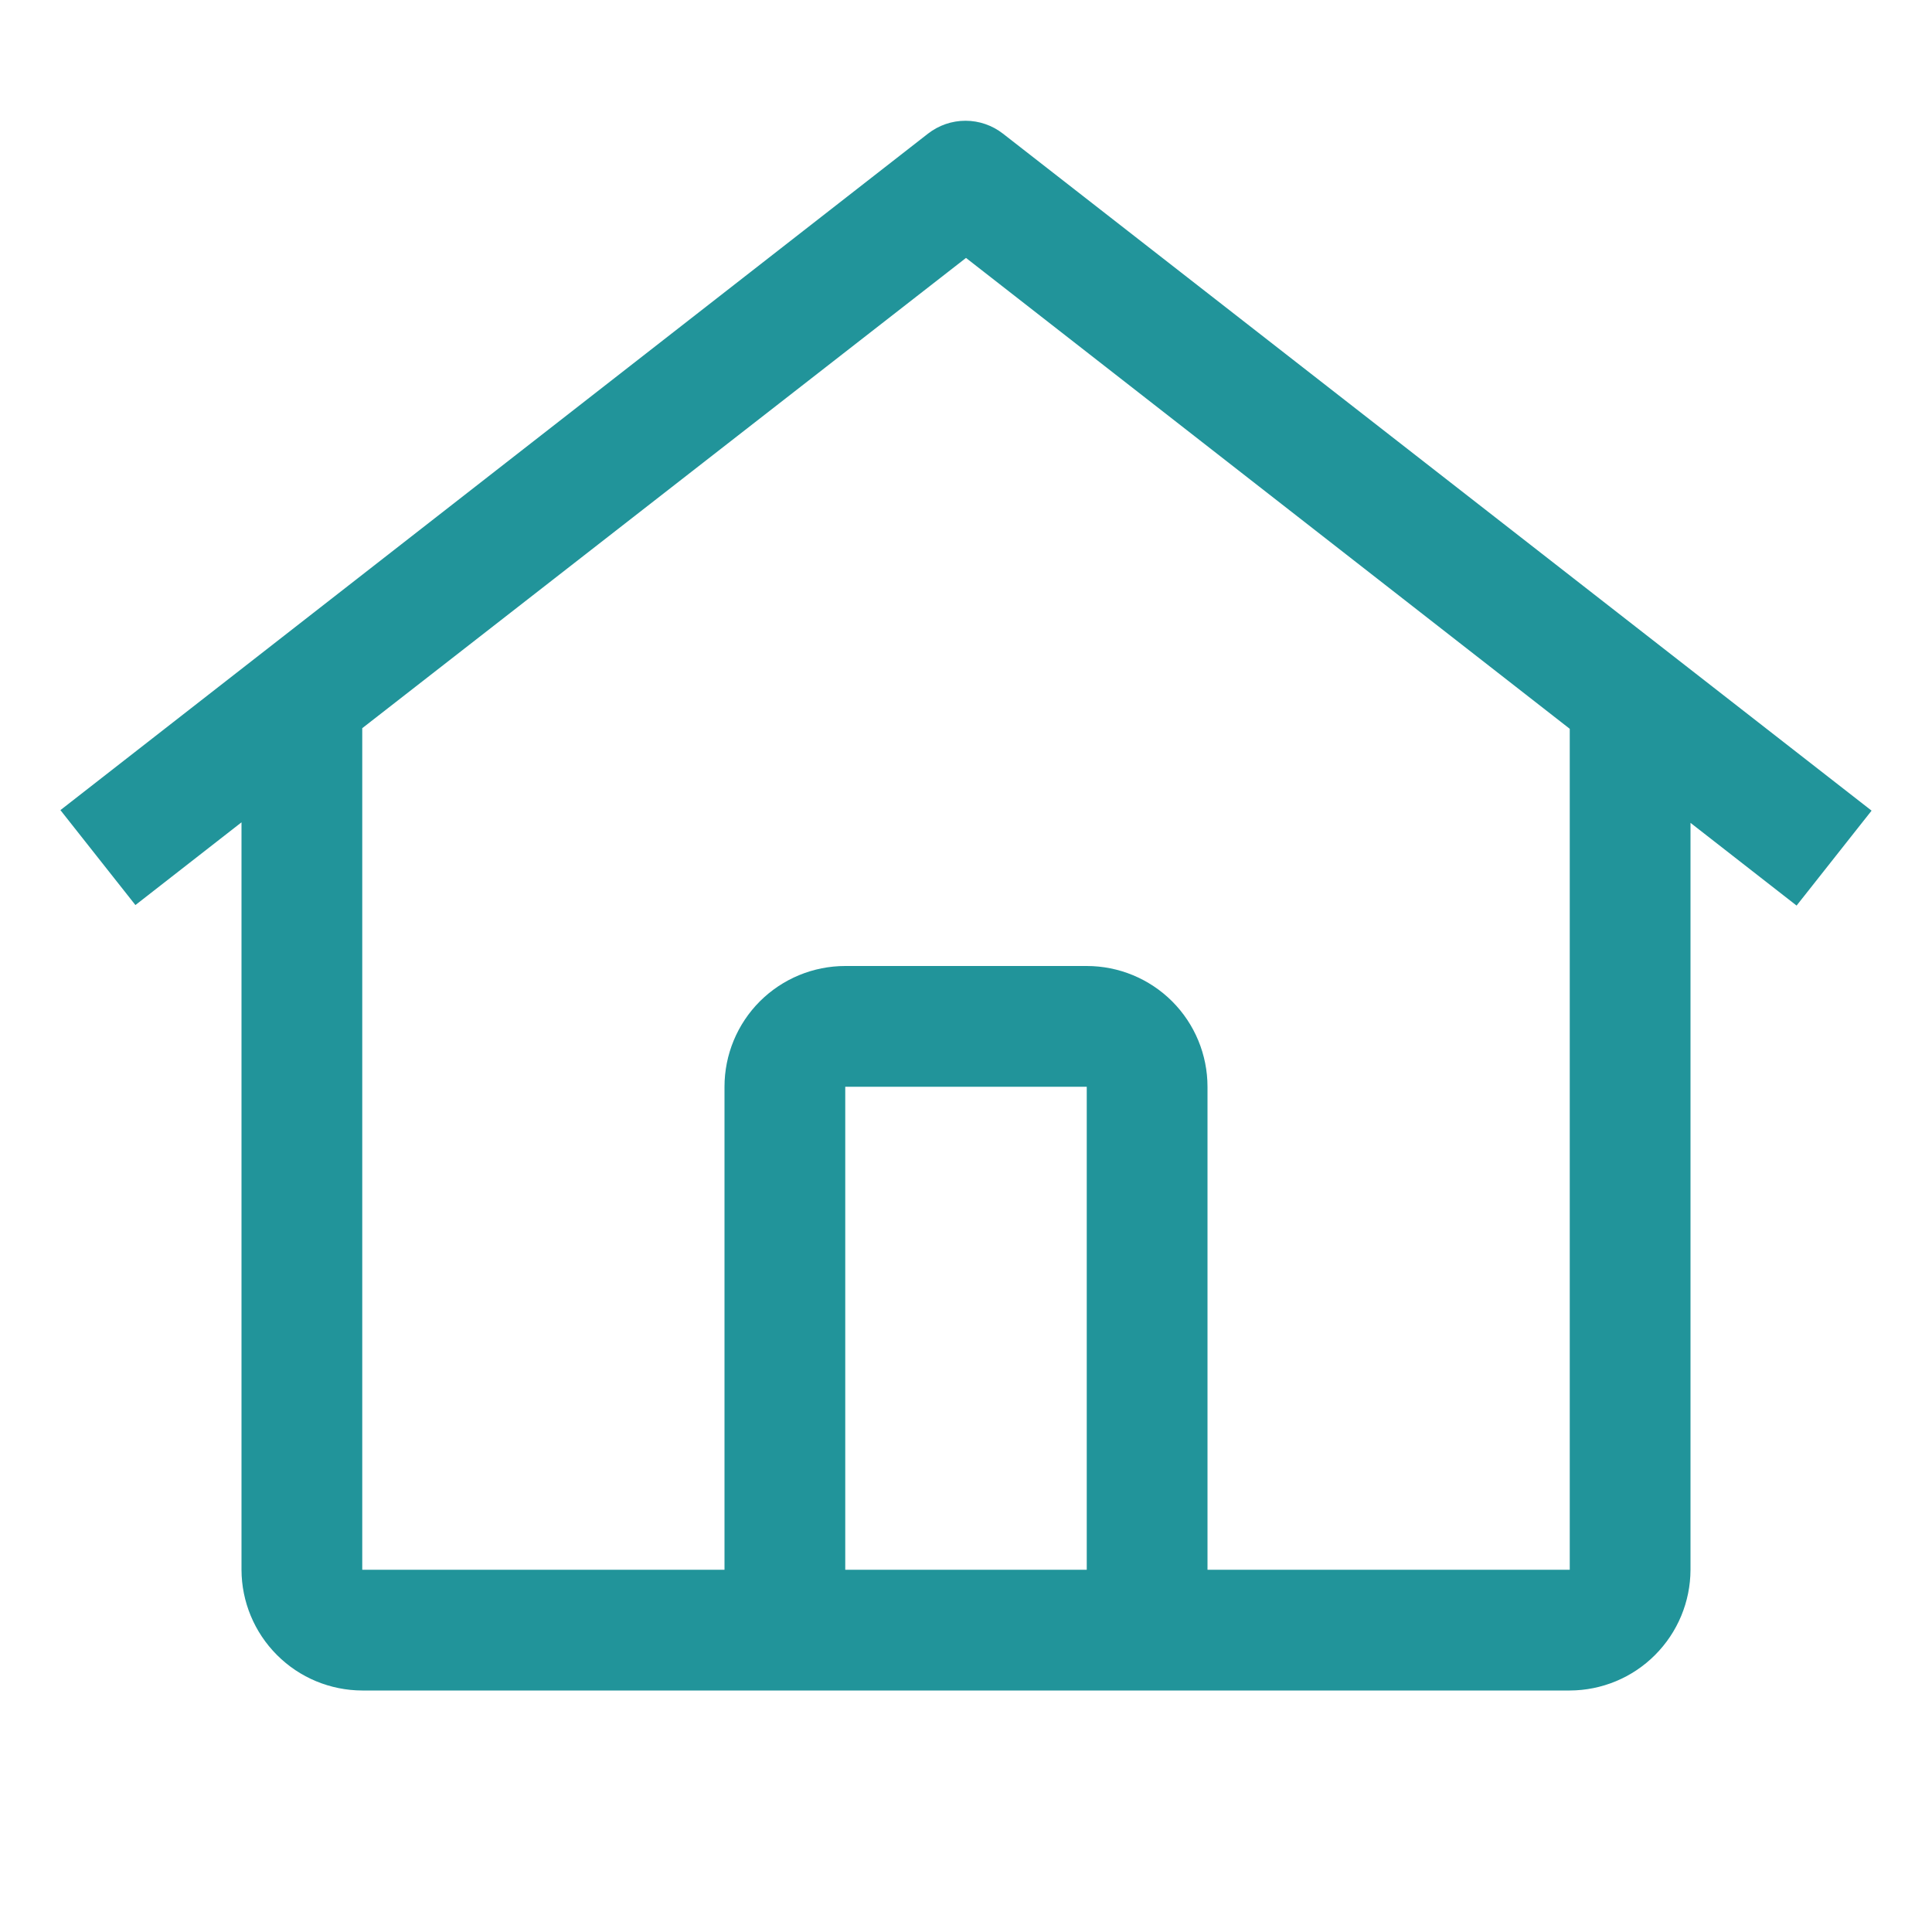 <svg width="22" height="22" viewBox="0 0 22 22" fill="none" xmlns="http://www.w3.org/2000/svg">
<path d="M11.421 1.522C11.299 1.427 11.149 1.375 10.994 1.375C10.839 1.375 10.689 1.427 10.567 1.522L0.688 9.225L1.542 10.306L2.75 9.364V17.875C2.751 18.239 2.896 18.588 3.154 18.846C3.411 19.104 3.761 19.249 4.125 19.25H17.875C18.239 19.249 18.589 19.104 18.846 18.846C19.104 18.588 19.249 18.239 19.25 17.875V9.37L20.458 10.312L21.312 9.231L11.421 1.522ZM12.375 17.875H9.625V12.375H12.375V17.875ZM13.75 17.875V12.375C13.75 12.01 13.605 11.66 13.347 11.402C13.089 11.145 12.74 11 12.375 11H9.625C9.26 11 8.911 11.145 8.653 11.402C8.395 11.66 8.25 12.01 8.25 12.375V17.875H4.125V8.292L11 2.937L17.875 8.299V17.875H13.75Z" fill="#21949A"/>
</svg>
